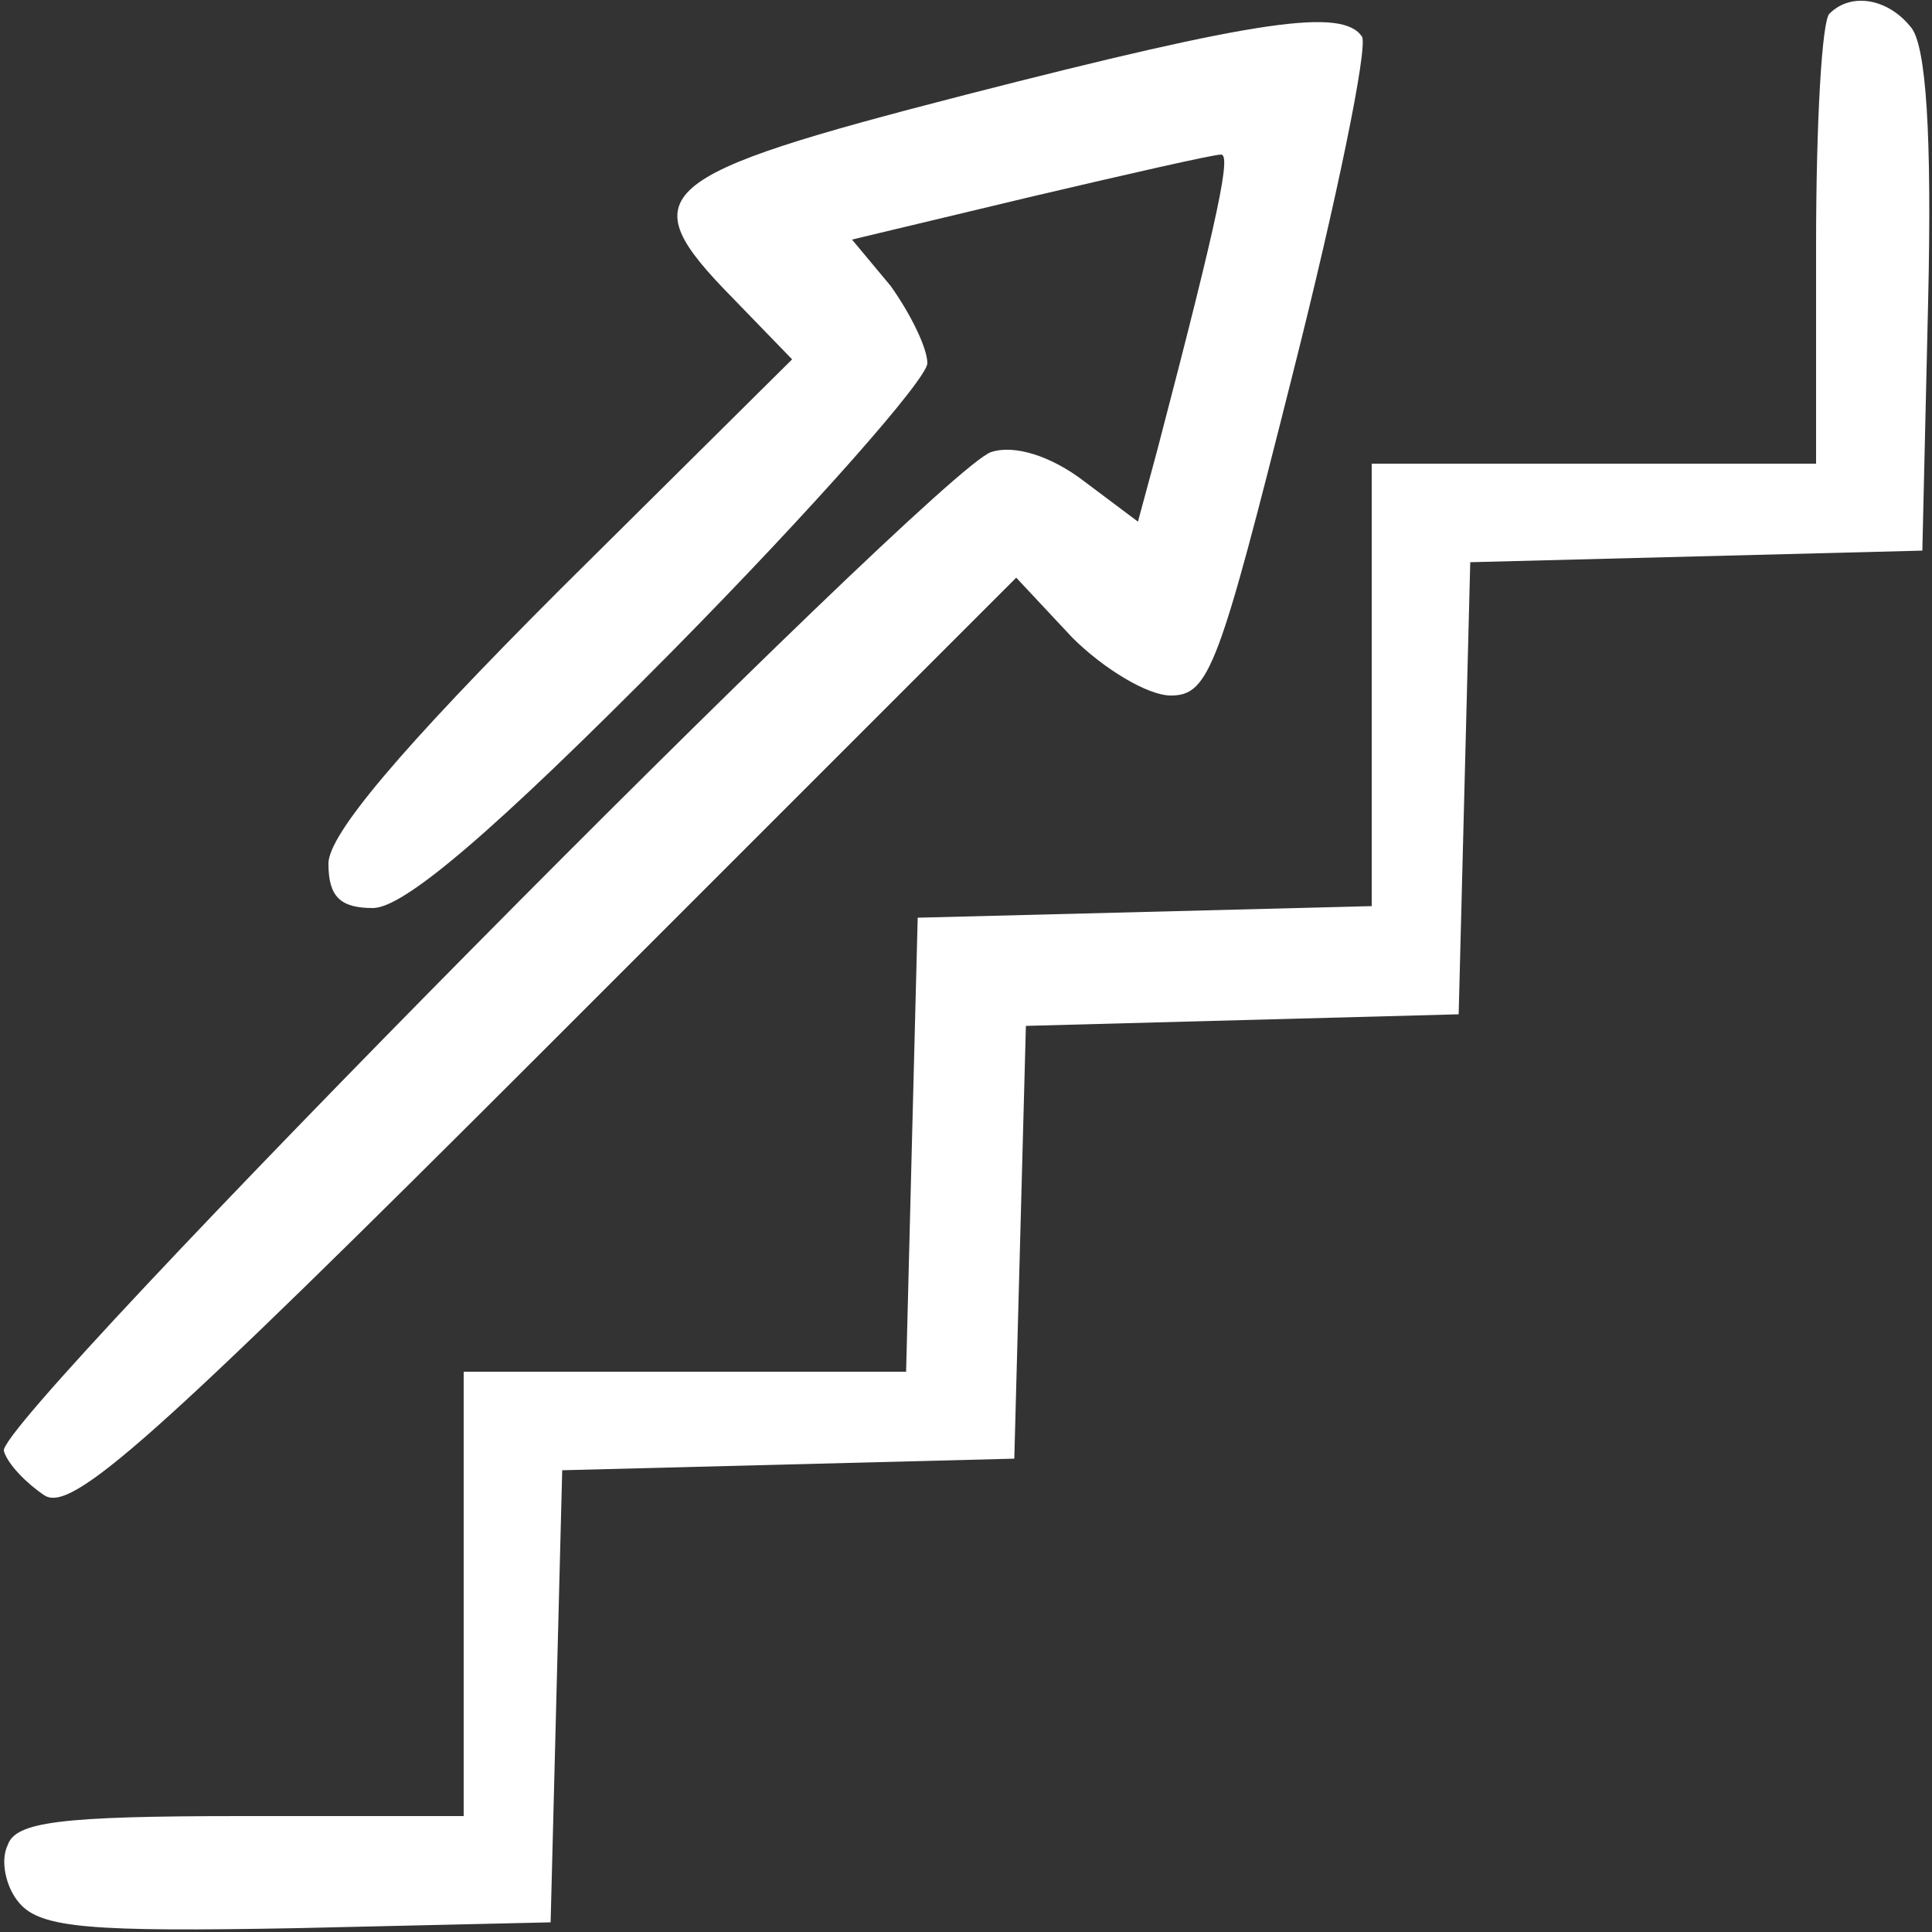 <?xml version="1.0" standalone="no"?>
<!DOCTYPE svg PUBLIC "-//W3C//DTD SVG 20010904//EN"
 "http://www.w3.org/TR/2001/REC-SVG-20010904/DTD/svg10.dtd">
<svg version="1.0" xmlns="http://www.w3.org/2000/svg"
 width="100pt" height="100pt" viewBox="0 0 100 100"
 preserveAspectRatio="xMidYMid meet">
<rect x="0" y="0" width="100" height="100" fill="#333333" stroke="none"/>
<g transform="translate(0,100) scale(0.1,-0.1)"
fill="#ffffff" stroke="none">
<path d="M947 993 c-4 -3 -7 -57 -7 -120 l0 -113 -115 0 -115 0 0 -115 0 -114
-117 -3 -118 -3 -3 -117 -3 -118 -114 0 -115 0 0 -115 0 -115 -115 0 c-94 0
-117 -3 -121 -15 -4 -8 -1 -22 6 -30 11 -13 37 -15 144 -13 l131 3 3 117 3
117 117 3 117 3 3 112 3 112 112 3 112 3 3 117 3 117 117 3 117 3 3 129 c2 86
-1 133 -9 142 -12 15 -31 18 -42 7z"/>
<path d="M500 951 c-163 -42 -174 -51 -121 -105 l31 -32 -120 -119 c-83 -83
-120 -127 -120 -142 0 -17 6 -23 23 -23 16 0 62 39 155 133 73 74 132 141 132
149 0 8 -9 26 -19 40 l-20 24 92 22 c51 12 95 22 99 22 5 0 0 -27 -33 -153
l-10 -37 -28 21 c-17 13 -36 19 -48 15 -28 -9 -516 -502 -511 -517 2 -7 12
-17 21 -23 14 -9 55 27 260 232 l243 243 29 -31 c16 -16 39 -30 51 -30 20 0
25 15 63 166 23 91 39 169 36 175 -10 15 -53 9 -205 -30z"/>
</g>
</svg>
